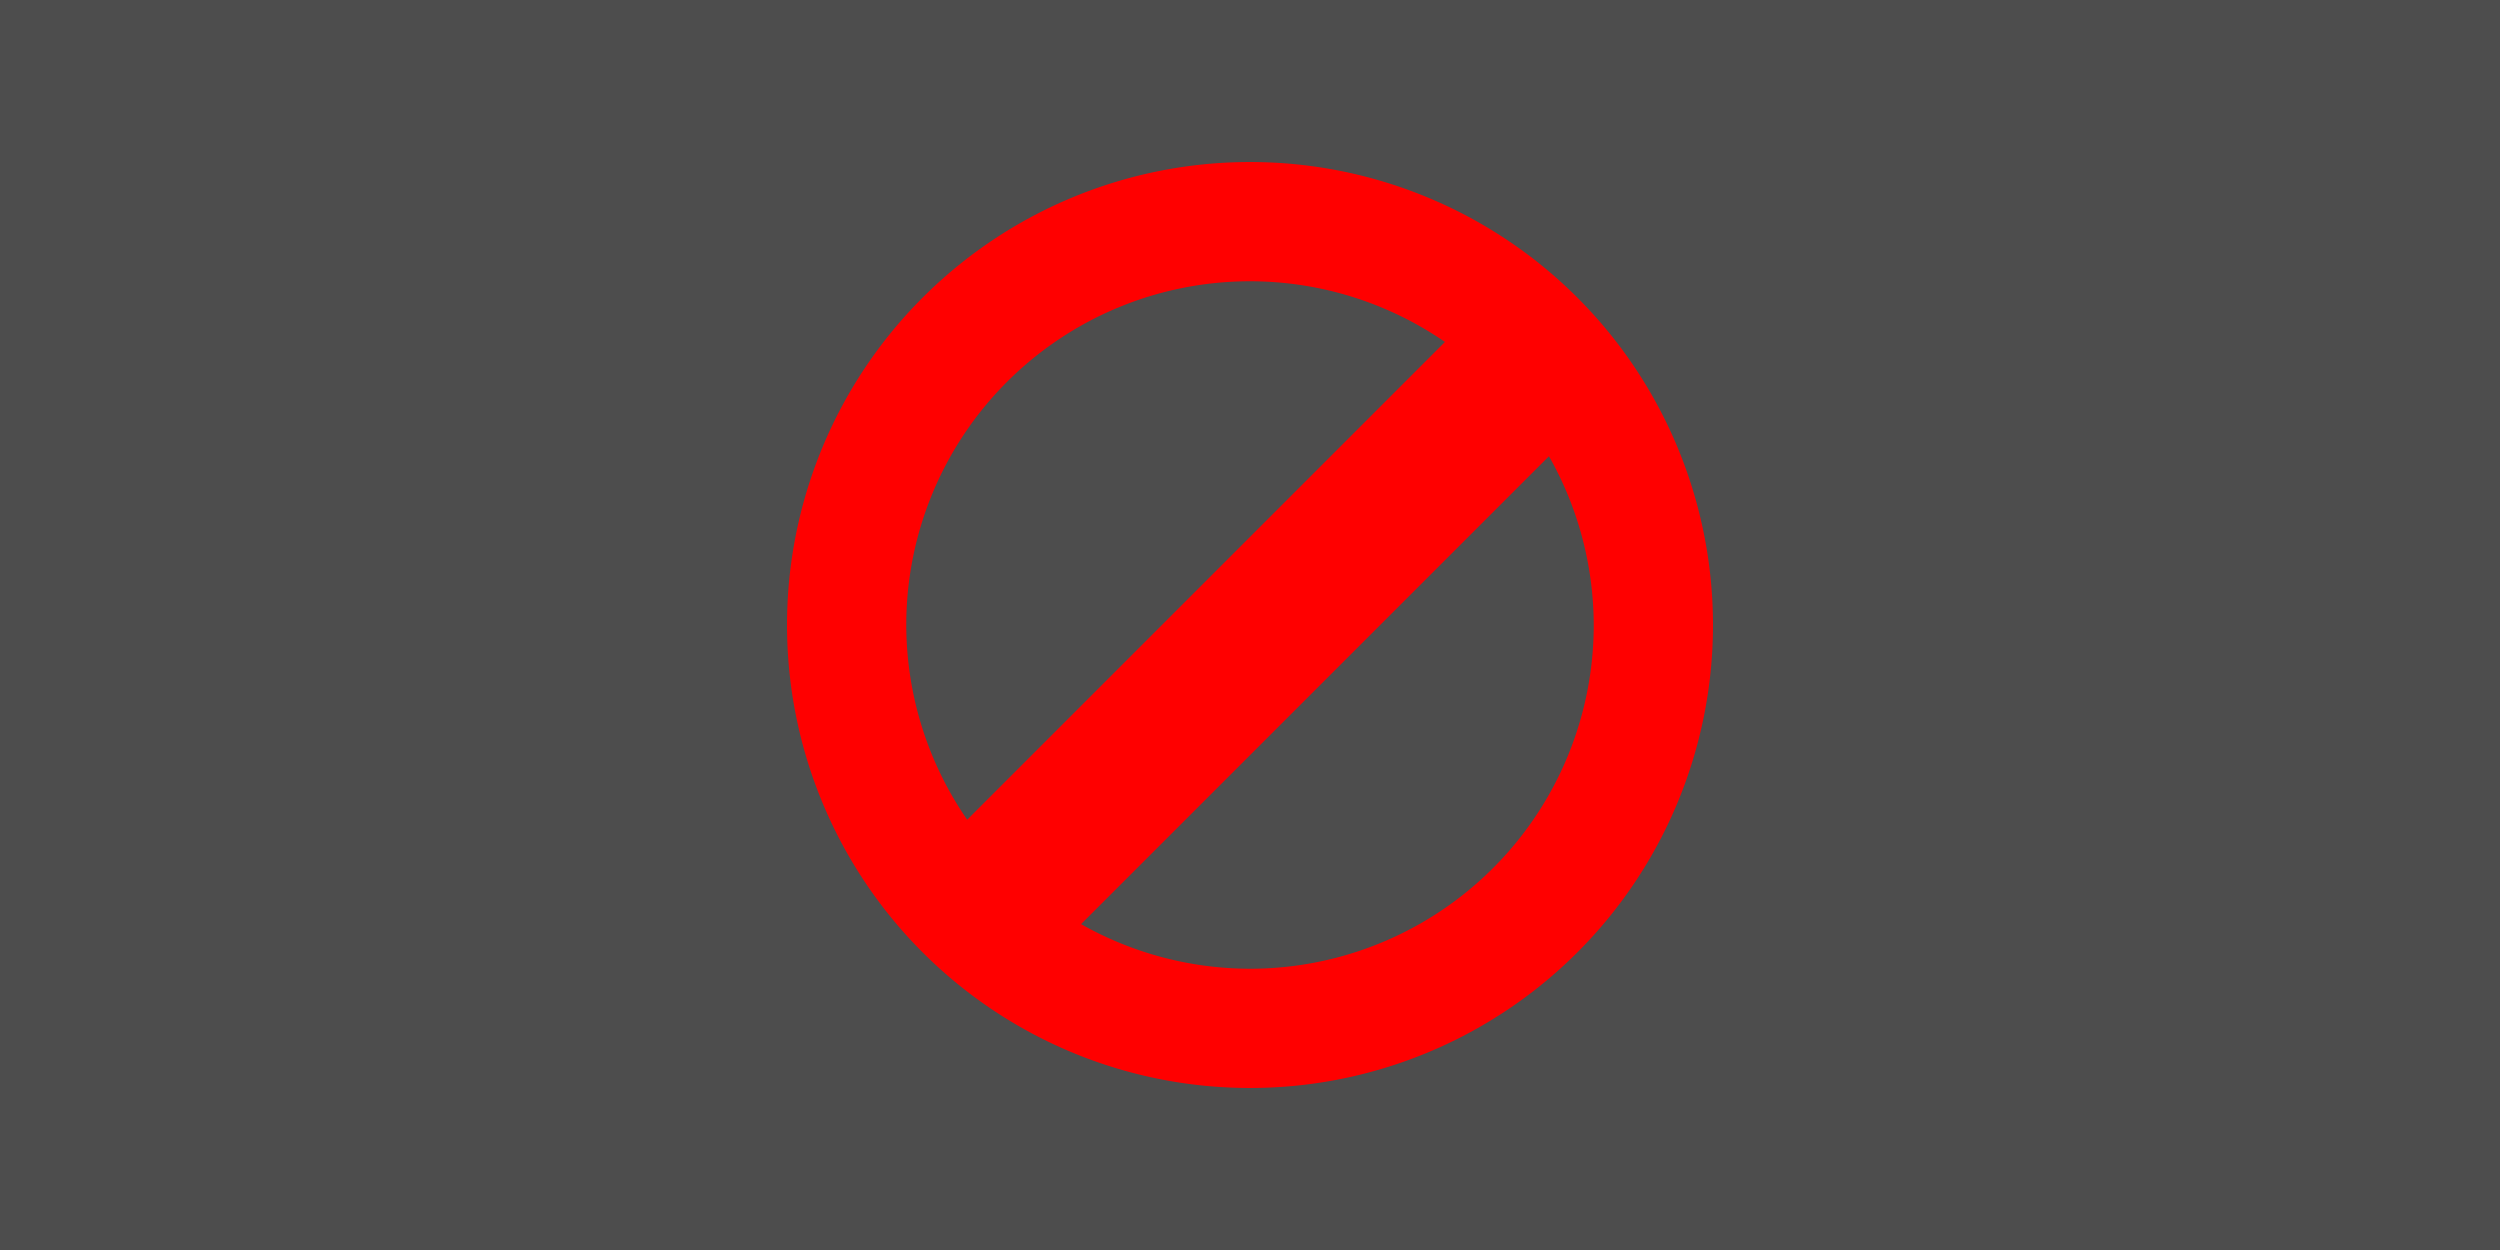 <?xml version="1.0" encoding="UTF-8" standalone="no"?>
<!-- Created with Inkscape (http://www.inkscape.org/) -->

<svg
   xmlns:dc="http://purl.org/dc/elements/1.1/"
   xmlns:cc="http://creativecommons.org/ns#"
   xmlns:rdf="http://www.w3.org/1999/02/22-rdf-syntax-ns#"
   xmlns:svg="http://www.w3.org/2000/svg"
   xmlns="http://www.w3.org/2000/svg"
   xmlns:sodipodi="http://sodipodi.sourceforge.net/DTD/sodipodi-0.dtd"
   xmlns:inkscape="http://www.inkscape.org/namespaces/inkscape"
   width="720"
   height="360"
   viewBox="0 0 720 360"
   id="svg2"
   version="1.1"
   inkscape:version="0.91 r13725"
   sodipodi:docname="default.svg"
   inkscape:export-filename="/home/erdnaxe/erdnaxe.github.io/images/posts_cover/default.png"
   inkscape:export-xdpi="90"
   inkscape:export-ydpi="90">
  <defs
     id="defs4" />
  <sodipodi:namedview
     id="base"
     pagecolor="#ffffff"
     bordercolor="#666666"
     borderopacity="1.0"
     inkscape:pageopacity="0.0"
     inkscape:pageshadow="2"
     inkscape:zoom="0.98994949"
     inkscape:cx="60.752357"
     inkscape:cy="142.74031"
     inkscape:document-units="px"
     inkscape:current-layer="layer1"
     showgrid="false"
     units="px"
     inkscape:window-width="1920"
     inkscape:window-height="1016"
     inkscape:window-x="0"
     inkscape:window-y="0"
     inkscape:window-maximized="1" />
  <g
     inkscape:label="Layer 1"
     inkscape:groupmode="layer"
     id="layer1"
     transform="translate(0,-692.362)">
    <rect
       style="opacity:1;fill:#4d4d4d;fill-opacity:1;stroke:none;stroke-width:5;stroke-miterlimit:4;stroke-dasharray:none"
       id="rect3355"
       width="720"
       height="360"
       x="0"
       y="692.362" />
    <path
       style="opacity:1;fill:#ff0000;fill-opacity:1;stroke:none;stroke-width:5;stroke-miterlimit:4;stroke-dasharray:none"
       d="M 360,739.022 A 133.34,133.34 0 0 0 226.66,872.362 133.34,133.34 0 0 0 360,1005.702 133.34,133.34 0 0 0 493.34,872.362 133.34,133.34 0 0 0 360,739.022 Z m 0,34.346 a 98.995,98.995 0 0 1 56.145,17.48 L 278.553,928.442 A 98.995,98.995 0 0 1 261.006,872.362 98.995,98.995 0 0 1 360,773.368 Z m 86.1,50.385 A 98.995,98.995 0 0 1 458.994,872.362 98.995,98.995 0 0 1 360,971.358 98.995,98.995 0 0 1 311.346,958.507 l 134.754,-134.754 z"
       id="path3357"
       inkscape:connector-curvature="0" />
  </g>
</svg>
